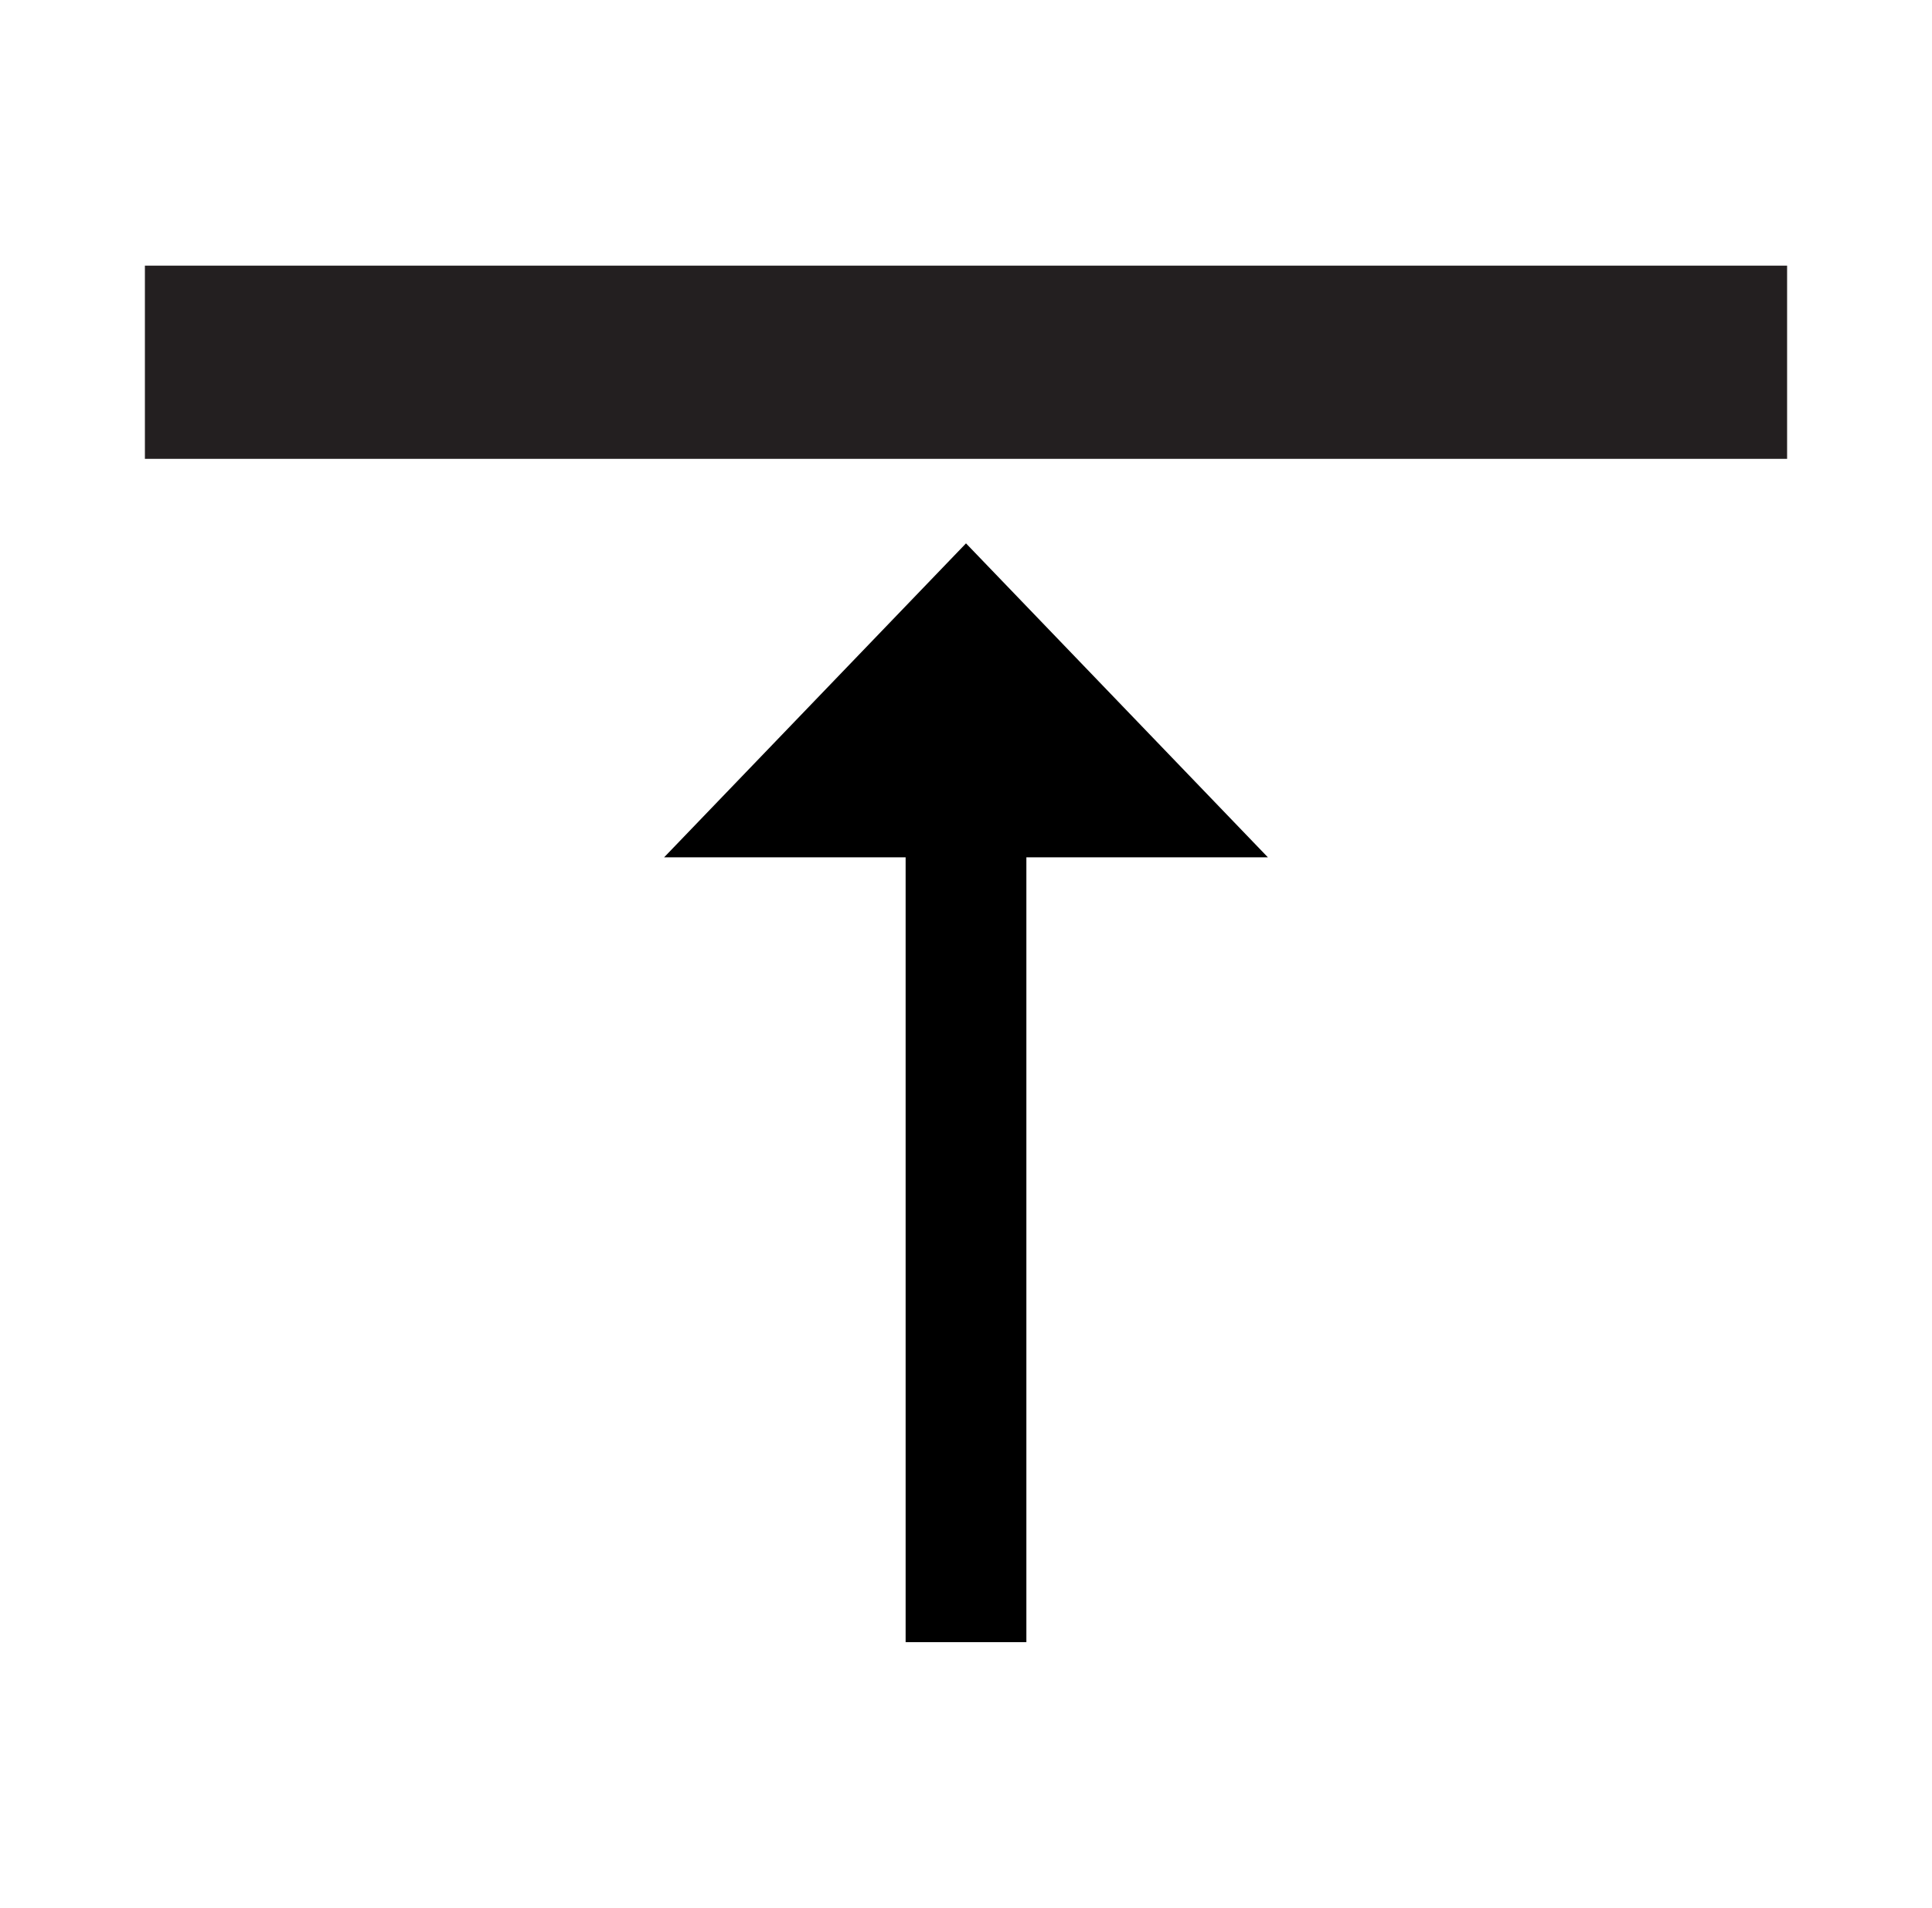 <?xml version="1.0" encoding="utf-8"?>
<!-- Generator: Adobe Illustrator 22.1.0, SVG Export Plug-In . SVG Version: 6.00 Build 0)  -->
<svg version="1.1" id="Layer_1" xmlns="http://www.w3.org/2000/svg" xmlns:xlink="http://www.w3.org/1999/xlink" x="0px" y="0px"
	 viewBox="0 0 16 15.8" style="enable-background:new 0 0 16 15.8;" xml:space="preserve">
<style type="text/css">
	.st0{fill:#231F20;}
</style>
<g>
	<rect x="1.2" y="2.2" class="st0" width="13.6" height="1.6"/>
	<polygon points="10.5,7.1 8,4.5 5.5,7.1 7.5,7.1 7.5,13.6 8.5,13.6 8.5,7.1 	"/>
</g>
</svg>
